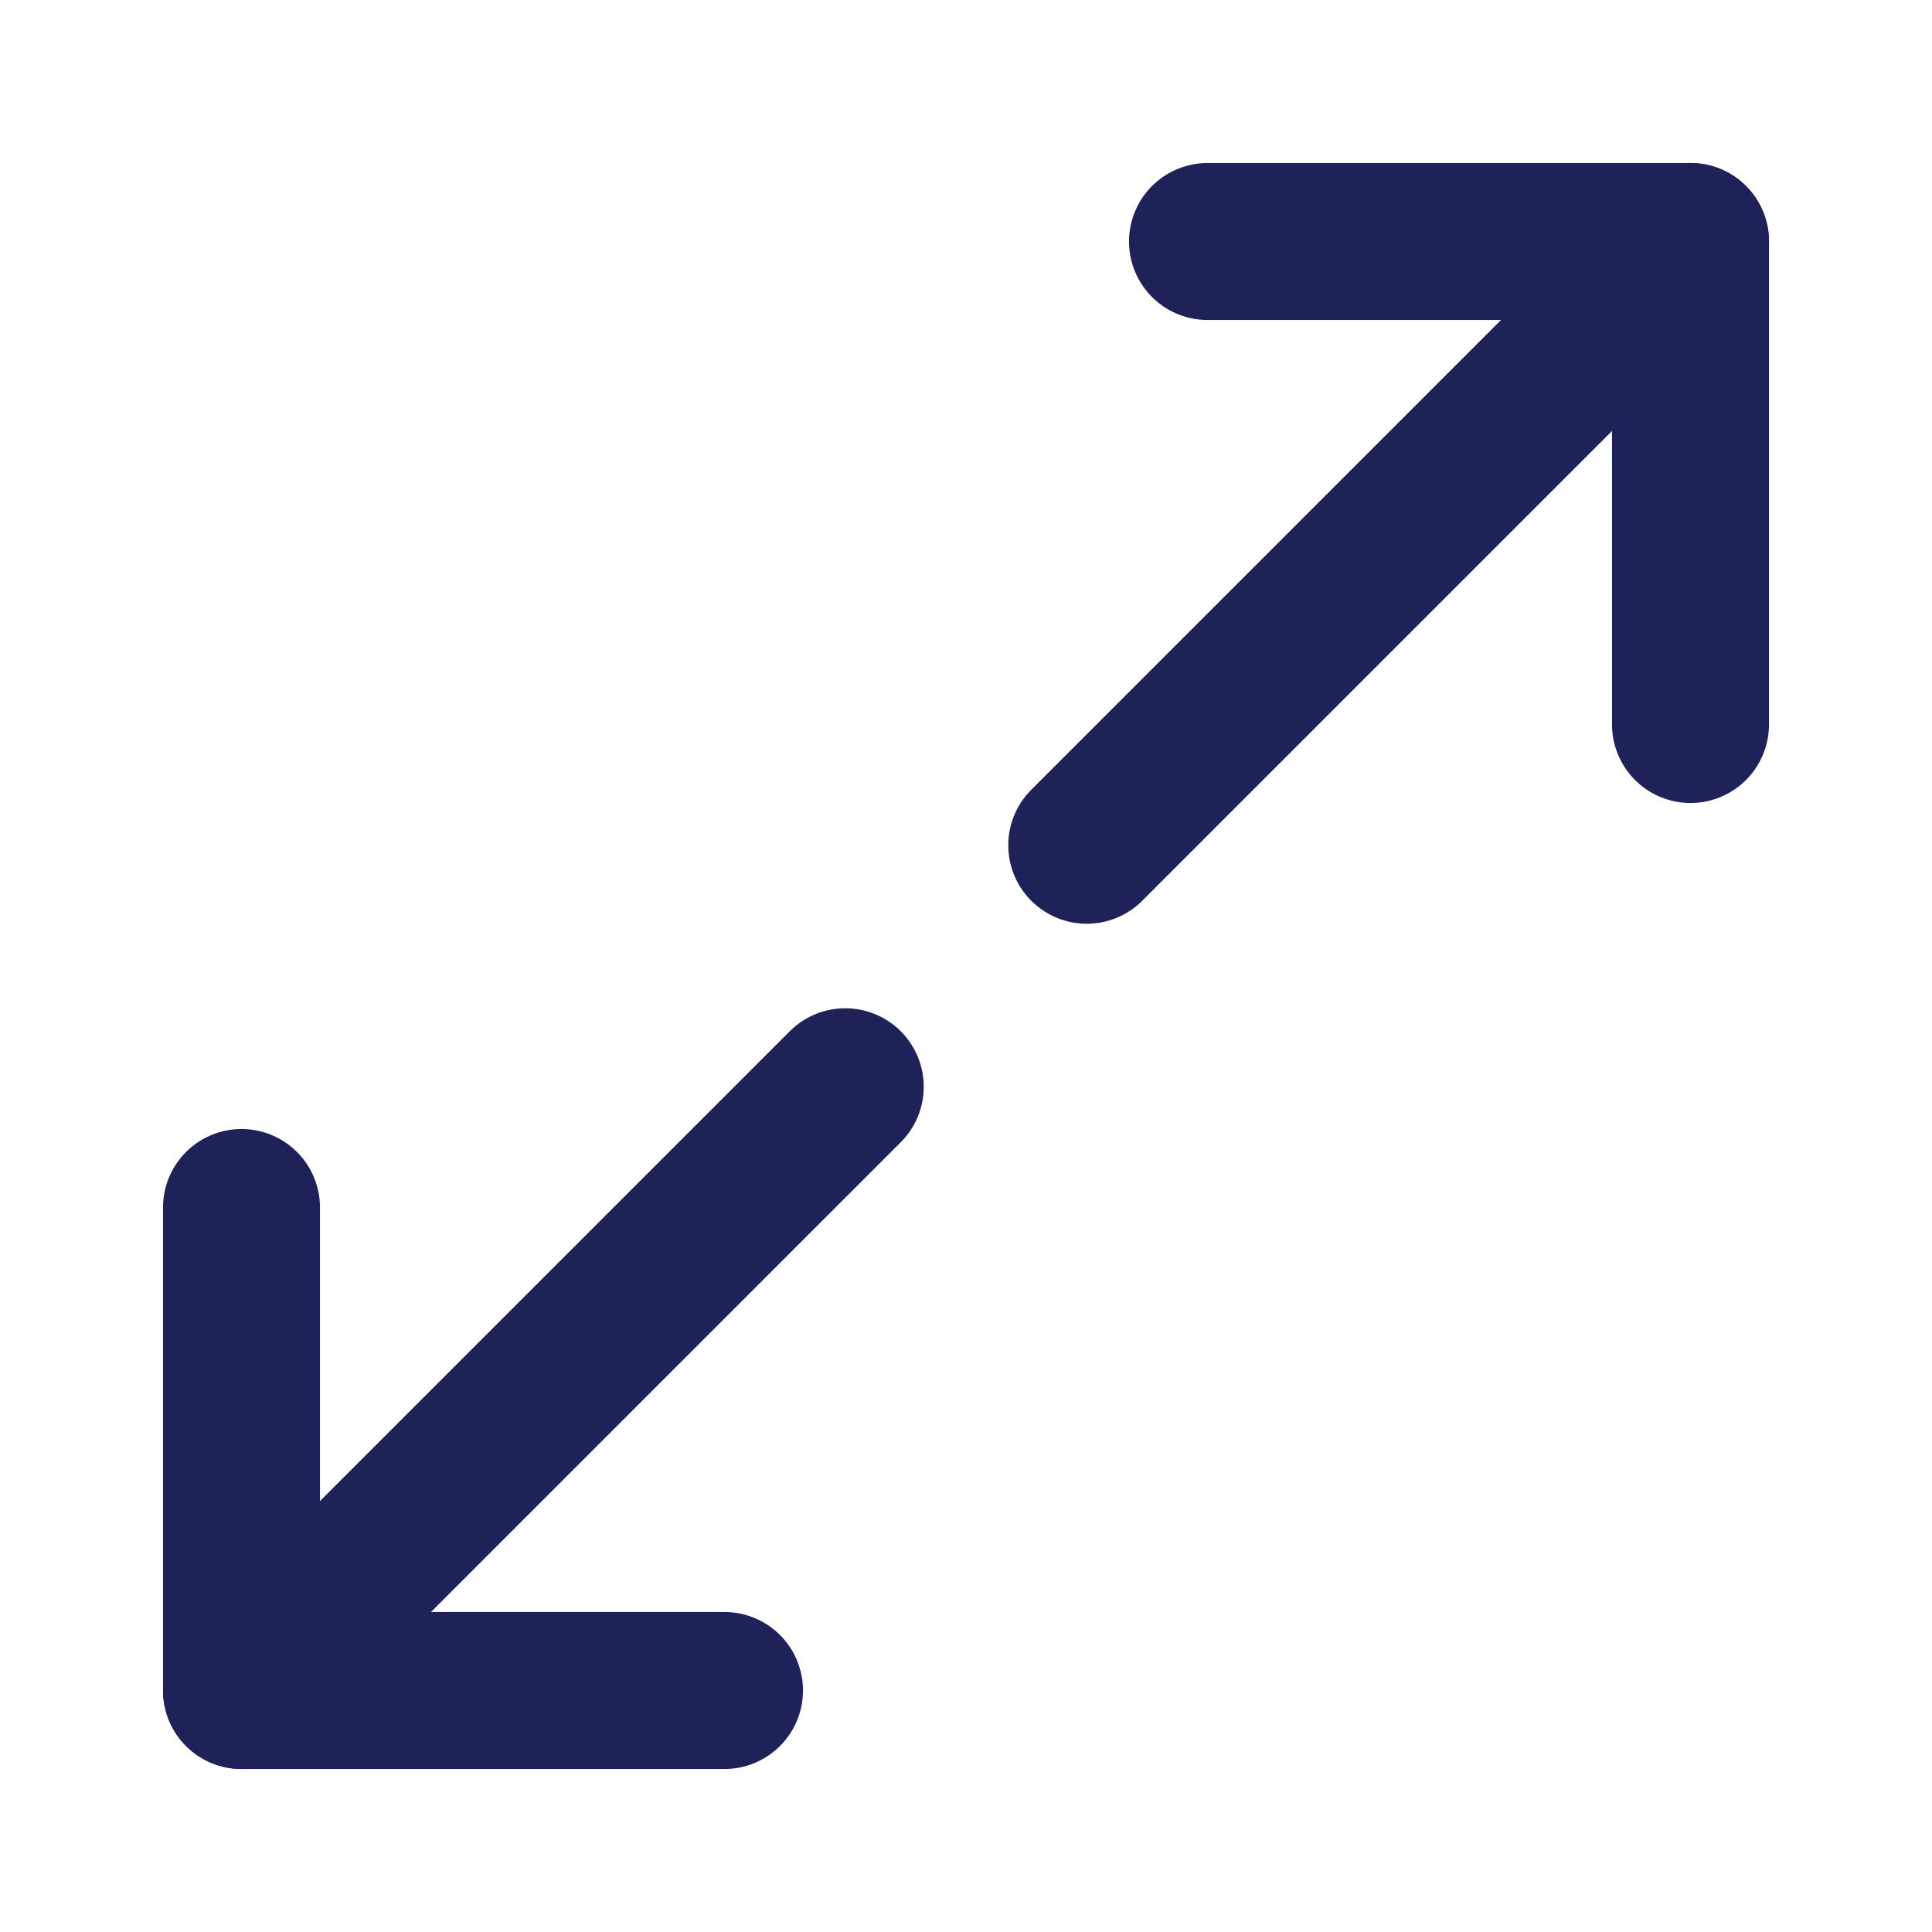 <svg width="16" height="16" viewBox="0 0 16 16" fill="none" xmlns="http://www.w3.org/2000/svg">
  <path d="M14 6V2H10" stroke="#1F2159" stroke-width="1.3" stroke-linecap="round" stroke-linejoin="round"/>
  <path d="M2 10V14H6" stroke="#1F2159" stroke-width="1.3" stroke-linecap="round" stroke-linejoin="round"/>
  <path d="M14 2L9 7" stroke="#1F2159" stroke-width="1.3" stroke-linecap="round" stroke-linejoin="round"/>
  <path d="M7 9L2 14" stroke="#1F2159" stroke-width="1.3" stroke-linecap="round" stroke-linejoin="round"/>
</svg>
